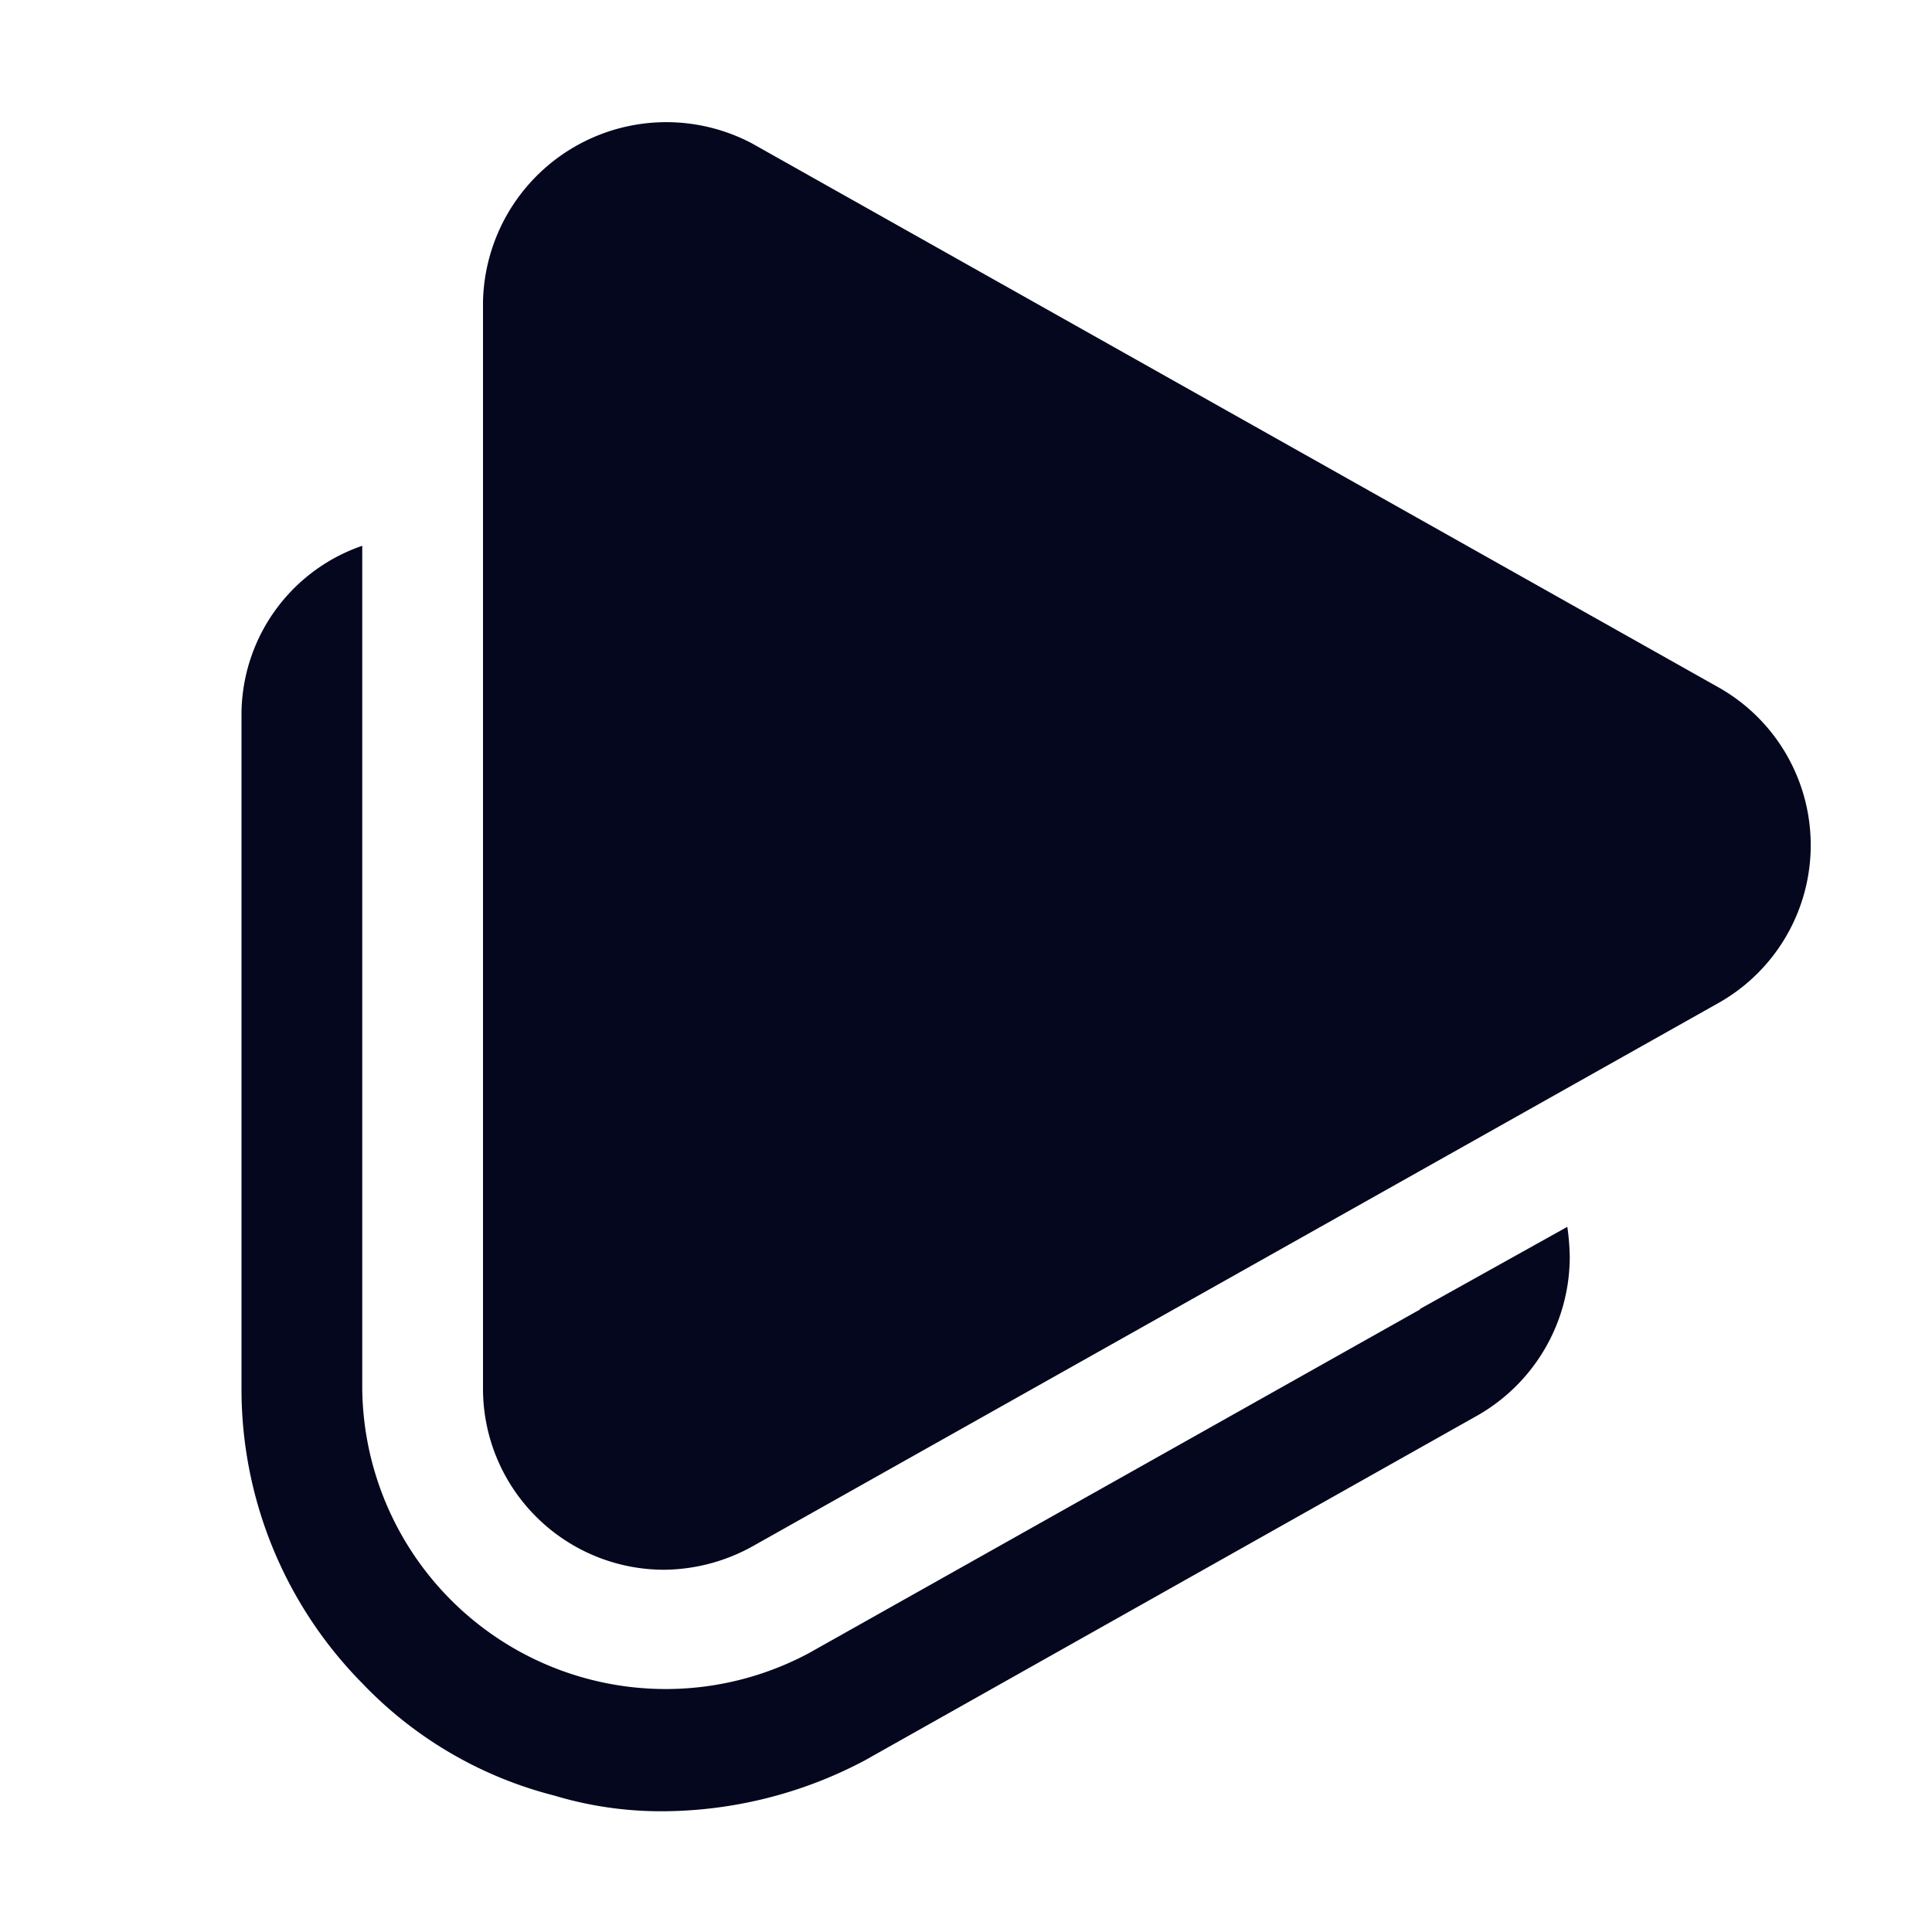 <svg xmlns="http://www.w3.org/2000/svg" width="24" height="24" fill="none"><path fill="#04071E" d="M6.659 18.84a2.25 2.25 0 0 0 1.591.66 2.3 2.3 0 0 0 1.102-.293l12-6.75a2.25 2.25 0 0 0 0-3.916L9.339 1.78A2.278 2.278 0 0 0 6 3.75v13.5c0 .597.237 1.169.659 1.59m10.981-2.58 1.83-1.02q.027.187.03.375a2.27 2.27 0 0 1-1.14 1.965l-7.62 4.29a5.4 5.4 0 0 1-2.49.63 4.6 4.6 0 0 1-1.365-.195A5 5 0 0 1 4.5 20.91 5.2 5.2 0 0 1 3 17.25V8.865A2.22 2.22 0 0 1 4.5 6.78v10.47a3.77 3.77 0 0 0 5.55 3.285l7.575-4.26a.015.015 0 0 0 .015-.015"/></svg>